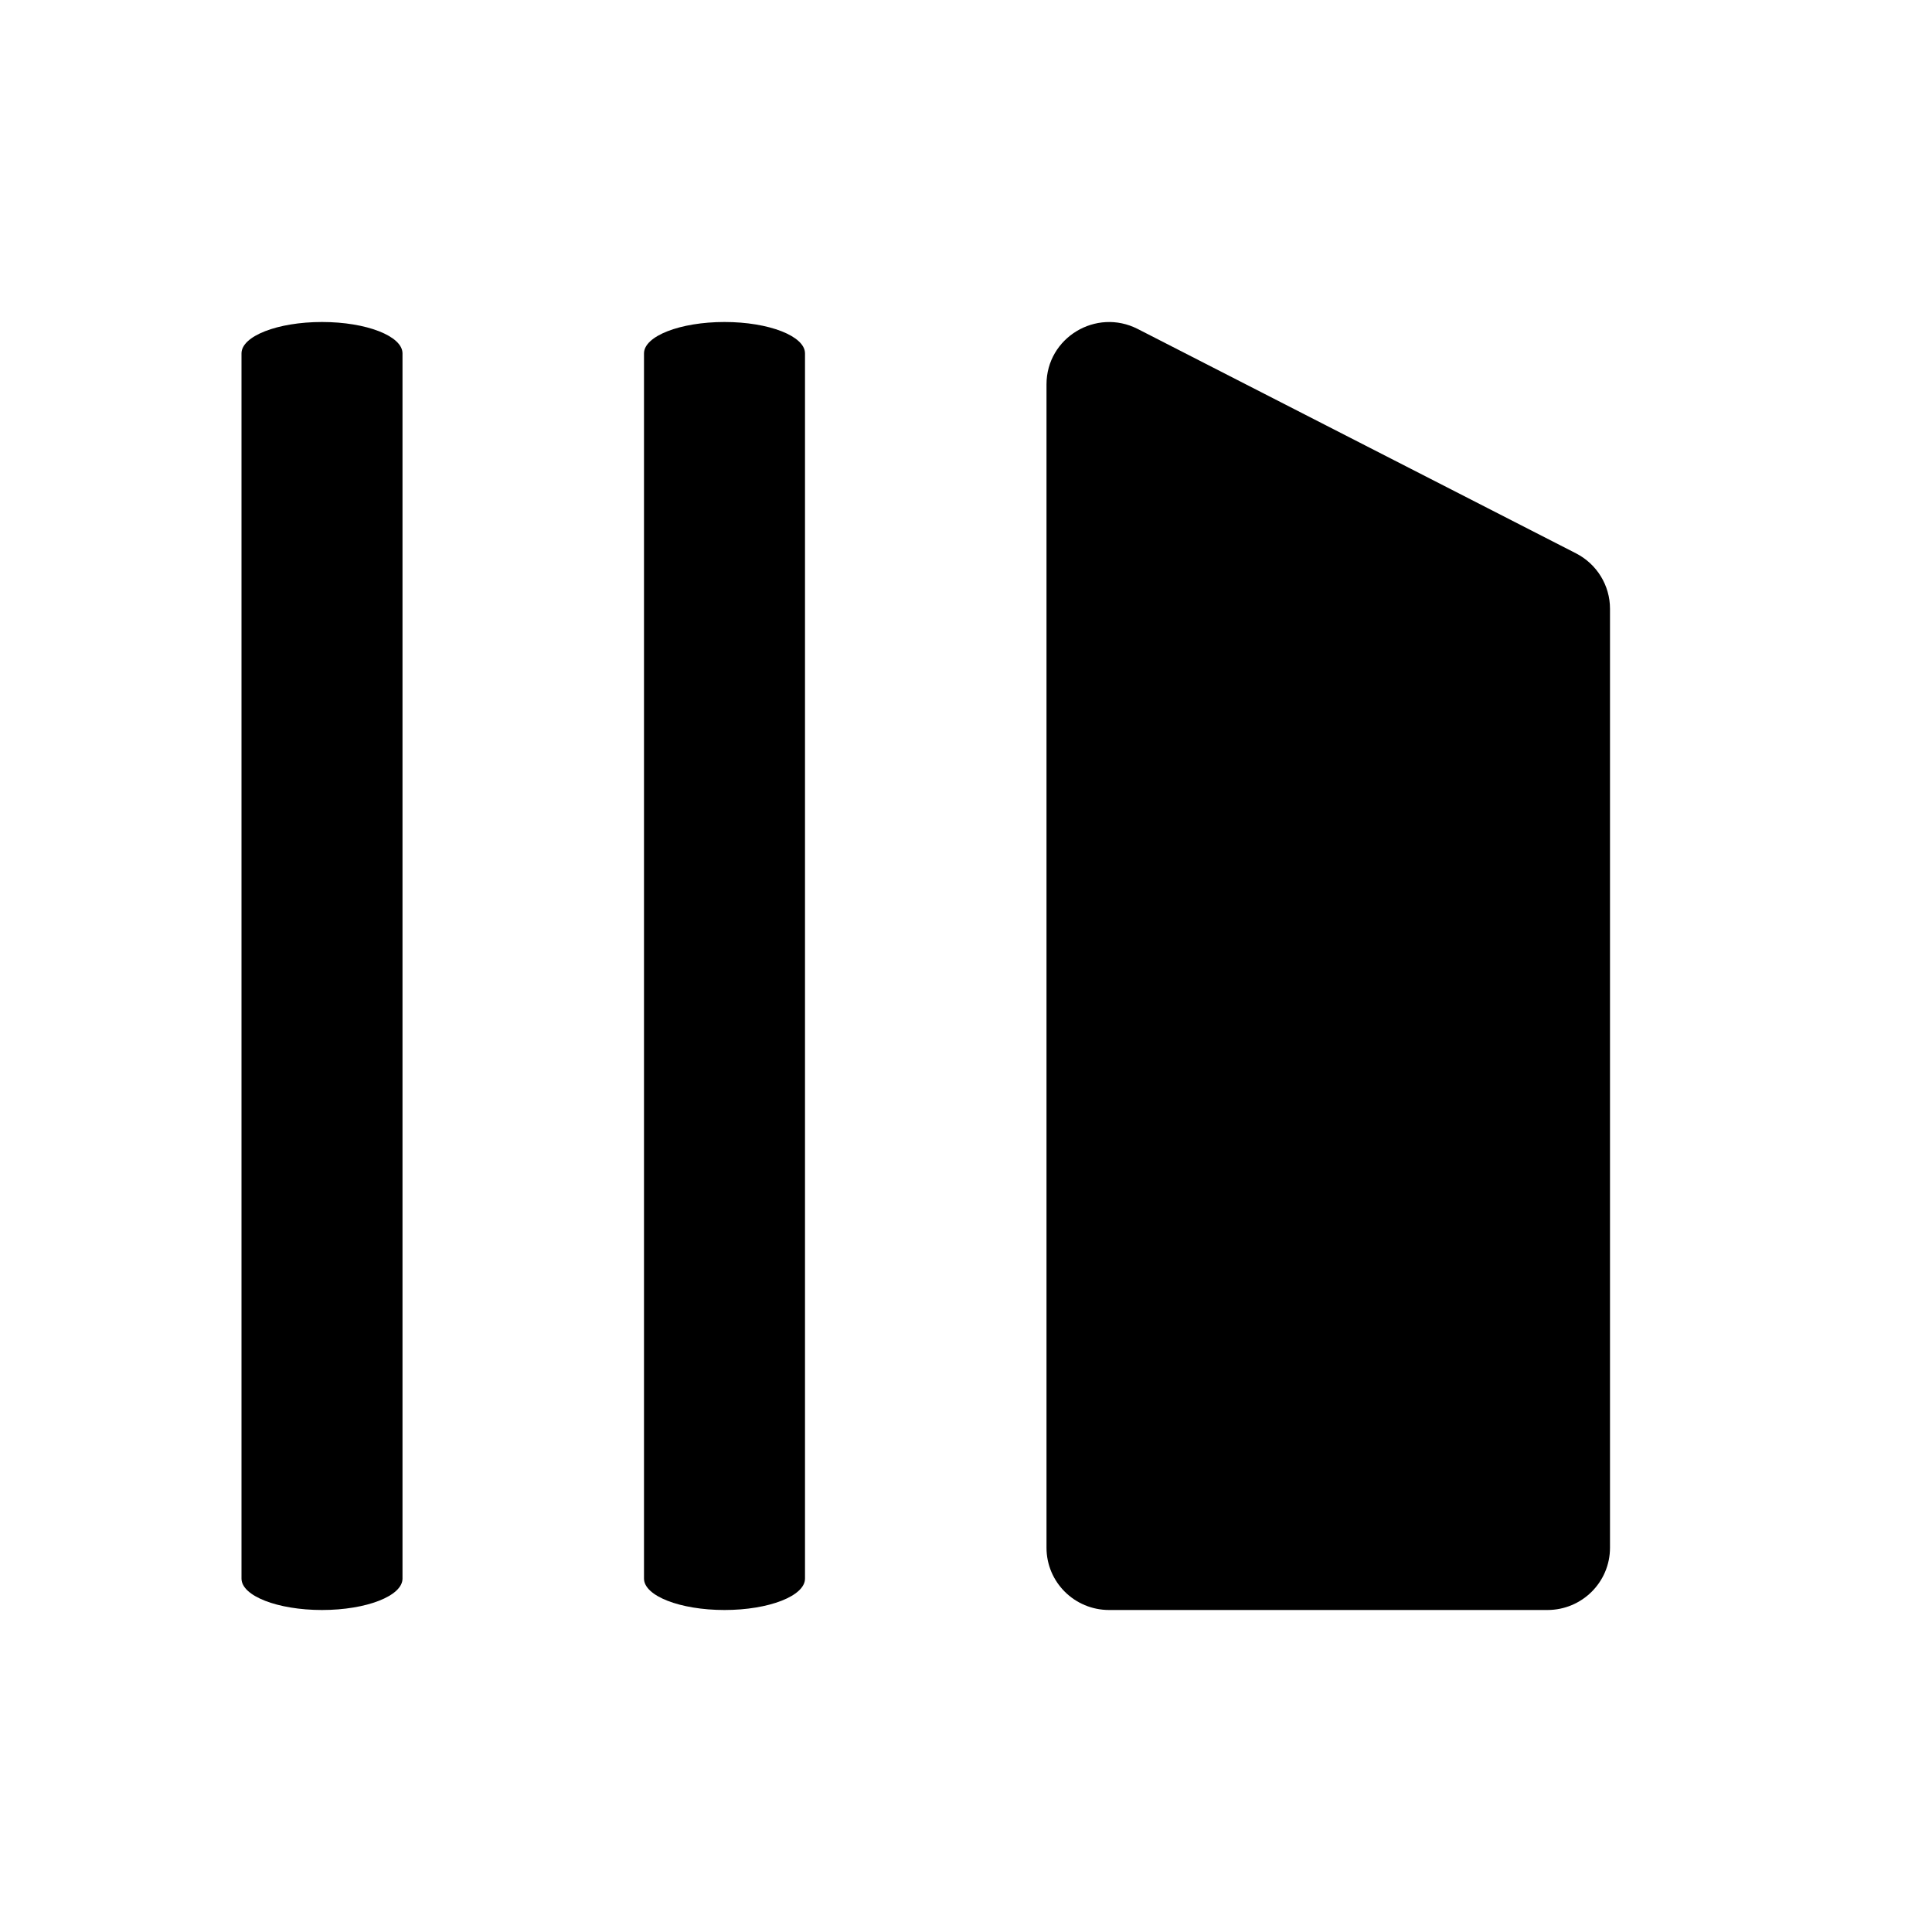 <svg width="24" height="24" viewBox="0 0 24 24" fill="none" xmlns="http://www.w3.org/2000/svg">
    <path fill-rule="evenodd" clip-rule="evenodd"
        d="M4 4C4.552 4 5 4.175 5 4.39V19.61C5 19.825 4.552 20 4 20C3.448 20 3 19.825 3 19.61V4.39C3 4.175 3.448 4 4 4Z"
        fill="black" />
    <path fill-rule="evenodd" clip-rule="evenodd"
        d="M9 4C9.552 4 10 4.175 10 4.39V19.61C10 19.825 9.552 20 9 20C8.448 20 8 19.825 8 19.61V4.39C8 4.175 8.448 4 9 4Z"
        fill="black" />
    <path fill-rule="evenodd" clip-rule="evenodd"
        d="M20 7.562V19.226C20 19.654 19.652 20 19.222 20H13.778C13.348 20 13 19.654 13 19.226V4.775C13 4.196 13.616 3.822 14.134 4.087L19.578 6.874C19.837 7.007 20 7.272 20 7.562Z"
        fill="black" />
</svg>